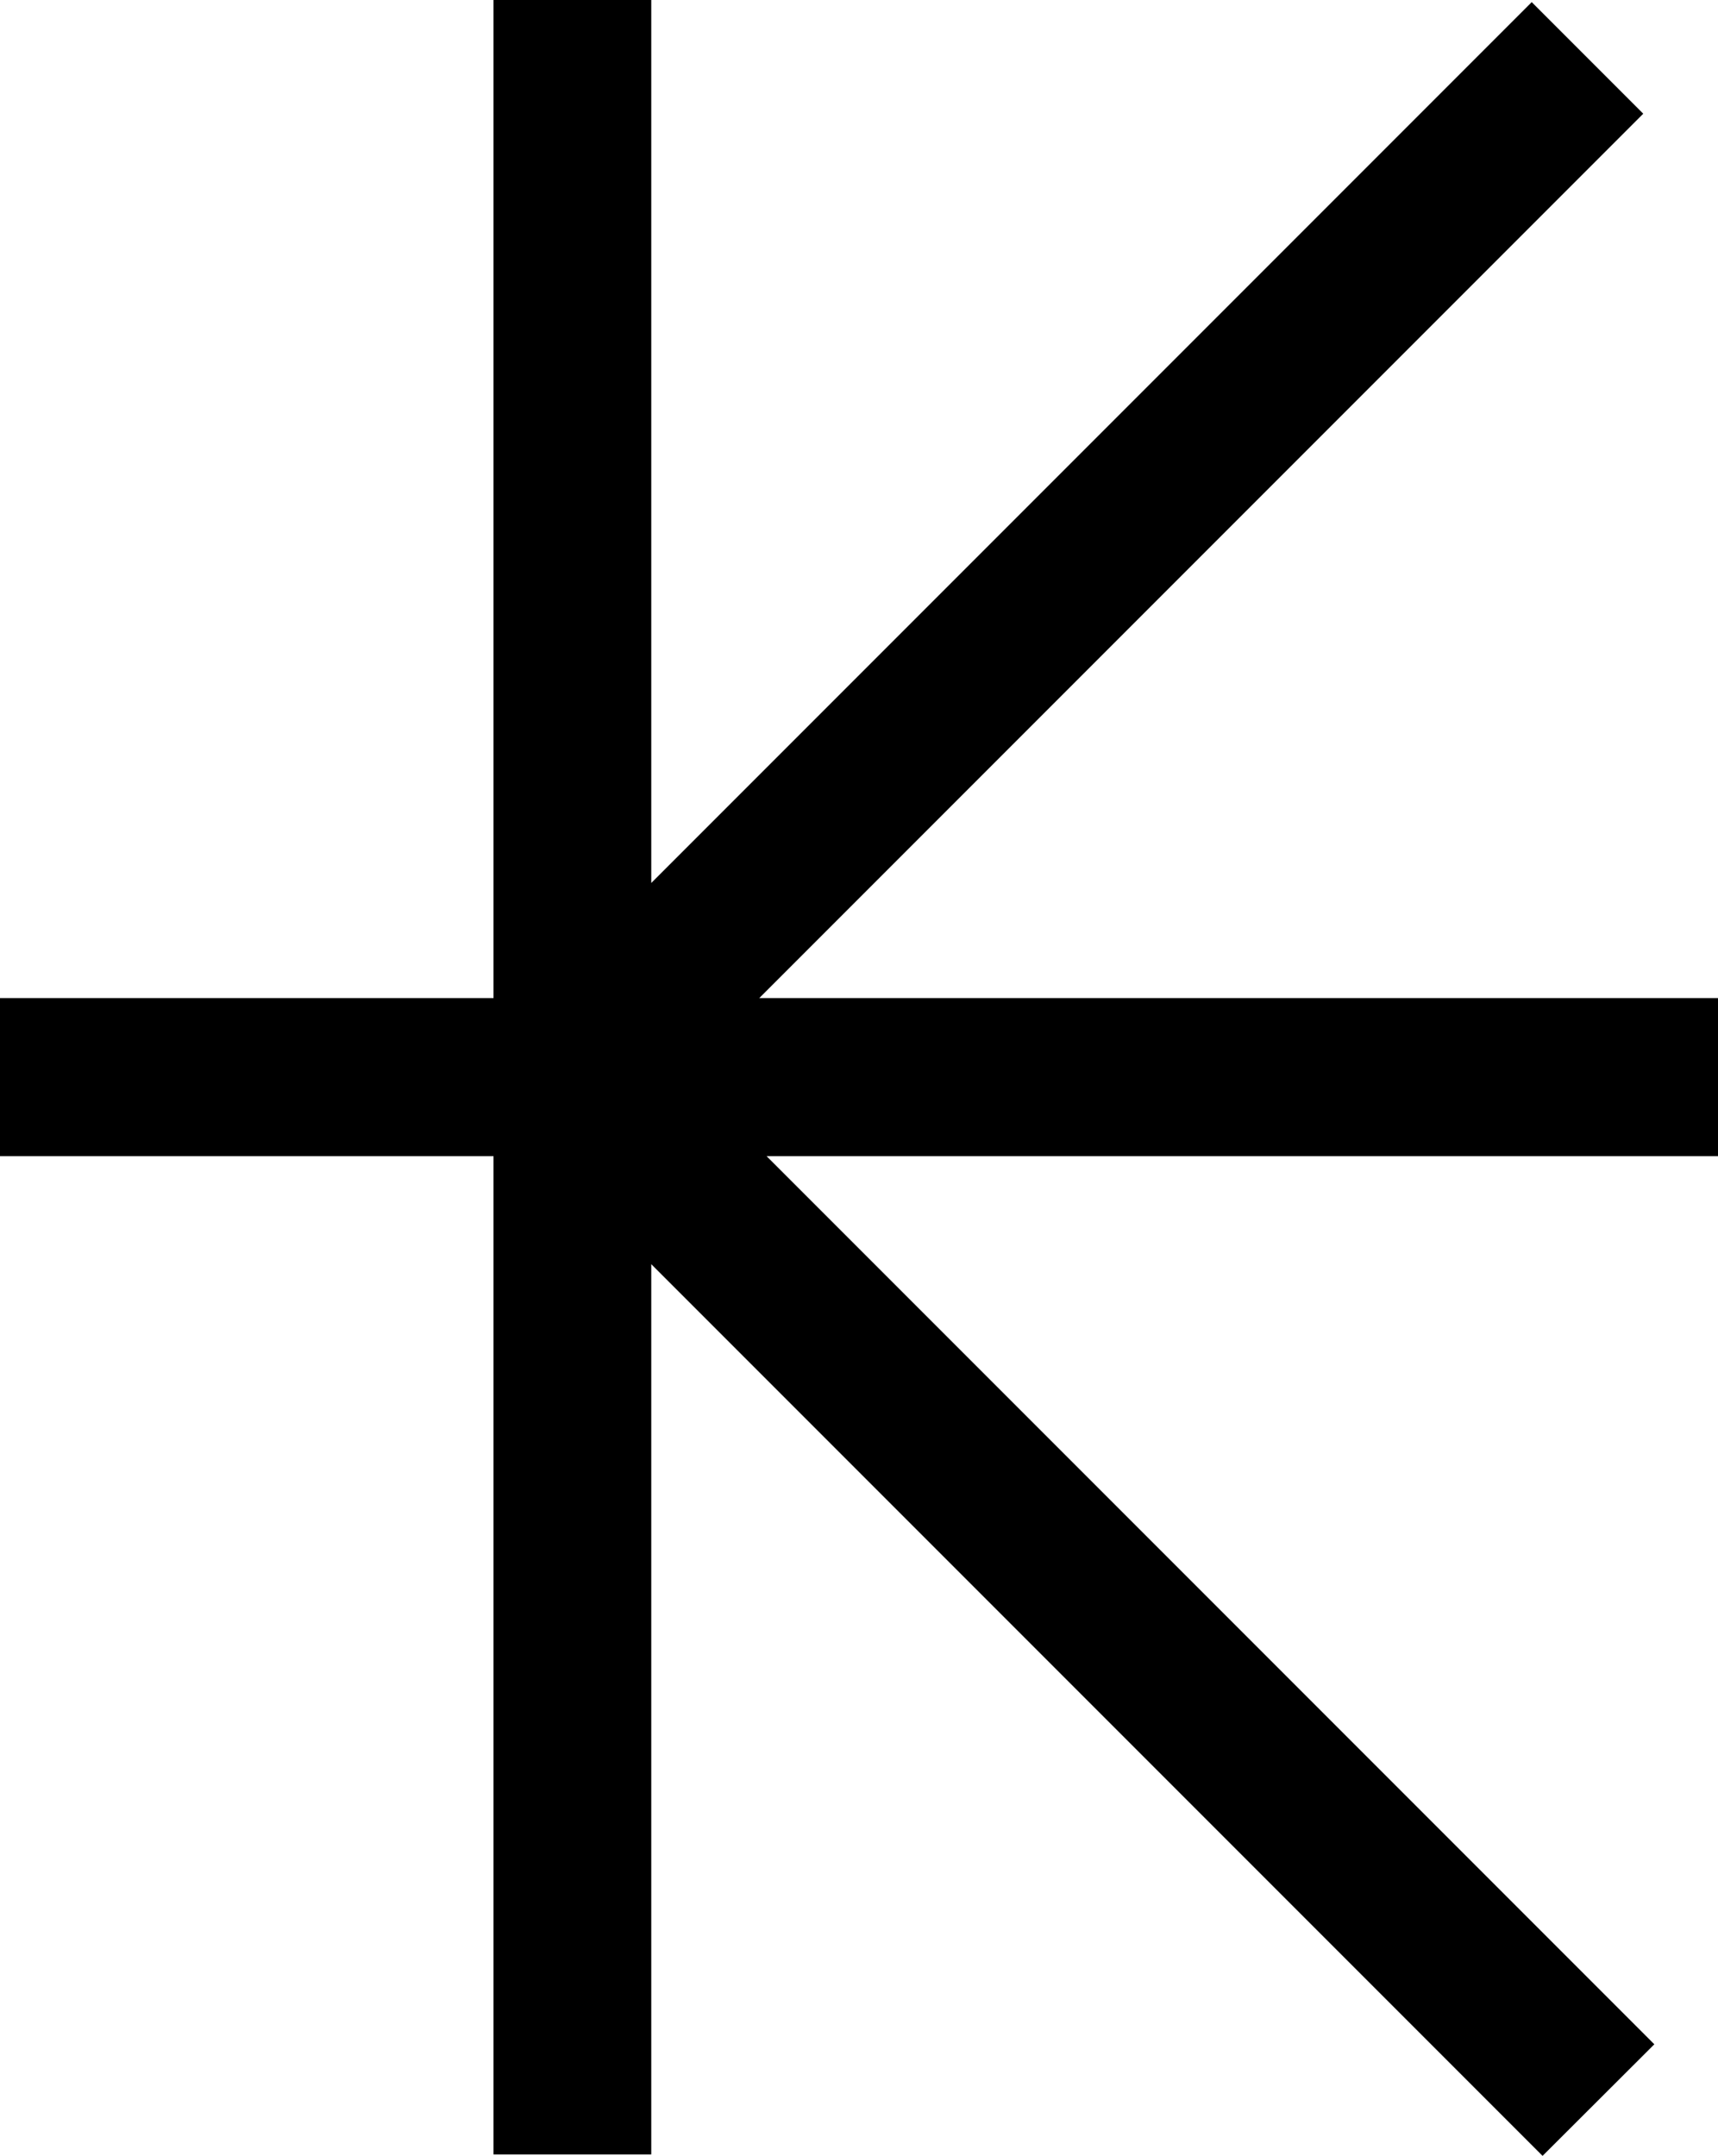 <svg xmlns="http://www.w3.org/2000/svg" viewBox="0 0 72.86 91.39"><g id="Layer_2" data-name="Layer 2"><g id="Art"><polygon points="69.69 4.82 64.96 0.09 27.62 37.43 27.62 0 20.93 0 20.93 42.31 0 42.31 0 49.01 20.93 49.01 20.93 91.33 27.62 91.33 27.62 53.59 65.42 91.39 70.16 86.66 32.51 49.01 72.86 49.01 72.86 42.31 32.2 42.31 69.69 4.82"/></g></g></svg>